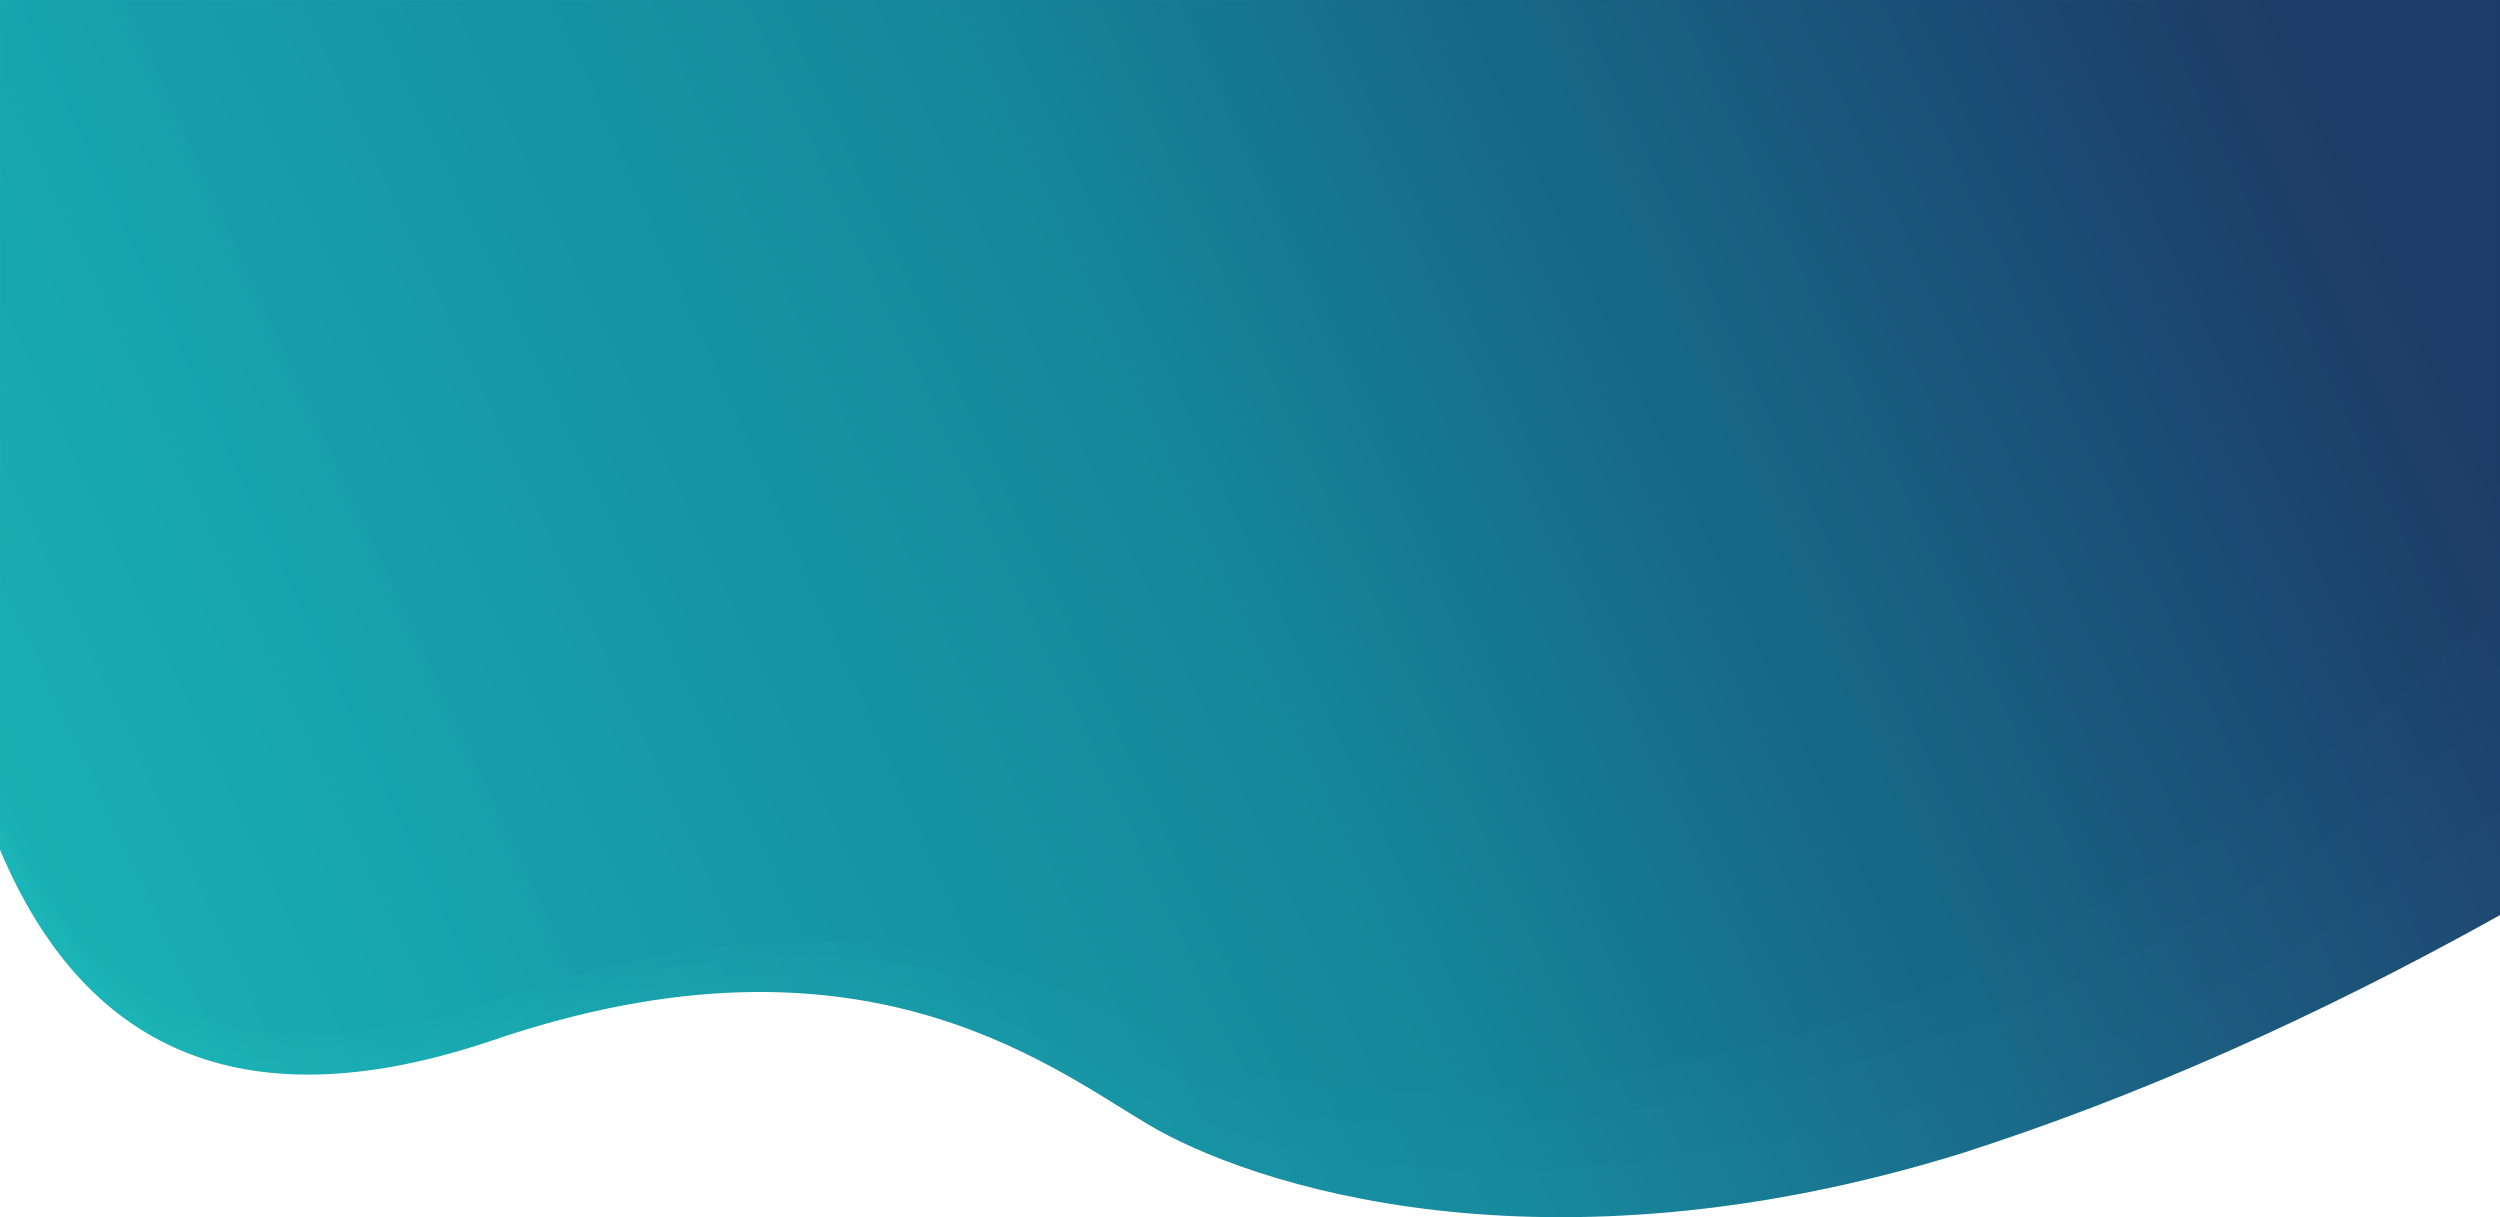 <svg xmlns="http://www.w3.org/2000/svg" xmlns:xlink="http://www.w3.org/1999/xlink" width="1600" height="779"><defs><linearGradient x1="100%" y1="38.148%" x2="0%" y2="61.852%" id="A"><stop stop-color="#1f3c6a" offset="0%"/><stop stop-color="#178a9e" offset="50%"/><stop stop-color="#1bb4b7" offset="100%"/></linearGradient><path d="M0 439V0h1600v585.672c-118.254 65.94-233.254 116.803-345 152.588-267 82.574-455 20.504-521-19.074s-186.5-132.26-418-53.606C161.667 718.017 56.333 677.45 0 543.877V439z" id="B"/><linearGradient x1="100%" y1="39.033%" x2="0%" y2="60.967%" id="C"><stop stop-color="#18305a" offset="0%"/><stop stop-color="#135f7c" offset="50%"/><stop stop-color="#128998" offset="100%"/></linearGradient><linearGradient x1="100%" y1="39.823%" x2="-1.009%" y2="60.177%" id="D"><stop stop-color="#12264c" offset="0%"/><stop stop-color="#0f5470" offset="50%"/><stop stop-color="#0d7c8b" offset="100%"/></linearGradient><linearGradient x1="100%" y1="40.435%" x2="0%" y2="59.565%" id="E"><stop stop-color="#0e1e40" offset="0%"/><stop stop-color="#0b4c66" offset="50%"/><stop stop-color="#0a6e7d" offset="100%"/></linearGradient></defs><g fill-rule="evenodd"><mask id="F" fill="#fff"><use xlink:href="#B"/></mask><use fill="url(#A)" xlink:href="#B"/><g fill-rule="nonzero"><path d="M1600 518c-257.5 199-483.5 215.5-571.36 227.417S800 741.764 734 702.186s-186.5-124.26-418-45.606C161.667 709.017 56.333 668.45 0 534.877V0h1600v518z" fill="url(#C)" opacity=".15" mask="url(#F)"/><path d="M1600 452c-248 213-460 242-571.36 261.417S800 717.764 734 678.186s-186.5-108.26-418-29.606C161.667 701.017 56.333 660.45 0 526.877V0h1600v452z" fill="url(#D)" opacity=".15" mask="url(#F)"/><path d="M1600 388c-272.5 250-460 282-571.36 301.417S800 701.764 734 662.186s-186.5-100.26-418-21.606C161.667 693.017 56.333 652.45 0 518.877V0h1600v388z" fill="url(#E)" opacity=".15" mask="url(#F)"/></g></g></svg>